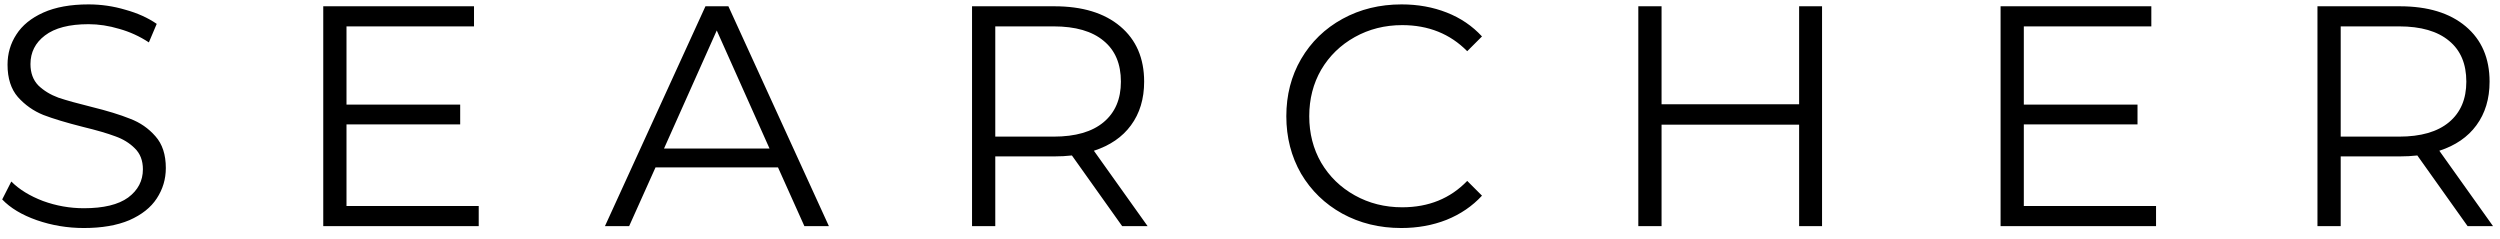  <svg
        width="199"
        height="19"
        viewBox="0 0 199 19"
        fill="none"
        xmlns="http://www.w3.org/2000/svg"
      >
        <path
          d="M6.675 18.15C5.375 18.15 4.125 17.942 2.925 17.525C1.742 17.108 0.825 16.558 0.175 15.875L0.9 14.45C1.533 15.083 2.375 15.6 3.425 16C4.475 16.383 5.558 16.575 6.675 16.575C8.242 16.575 9.417 16.292 10.2 15.725C10.983 15.142 11.375 14.392 11.375 13.475C11.375 12.775 11.158 12.217 10.725 11.8C10.308 11.383 9.792 11.067 9.175 10.85C8.558 10.617 7.7 10.367 6.6 10.1C5.283 9.767 4.233 9.45 3.45 9.15C2.667 8.833 1.992 8.358 1.425 7.725C0.875 7.092 0.6 6.233 0.6 5.15C0.6 4.267 0.833 3.467 1.3 2.75C1.767 2.017 2.483 1.433 3.45 1C4.417 0.567 5.617 0.35 7.05 0.35C8.05 0.35 9.025 0.492 9.975 0.775C10.942 1.042 11.775 1.417 12.475 1.9L11.85 3.375C11.117 2.892 10.333 2.533 9.5 2.3C8.667 2.05 7.85 1.925 7.05 1.925C5.517 1.925 4.358 2.225 3.575 2.825C2.808 3.408 2.425 4.167 2.425 5.1C2.425 5.8 2.633 6.367 3.05 6.8C3.483 7.217 4.017 7.542 4.65 7.775C5.3 7.992 6.167 8.233 7.25 8.5C8.533 8.817 9.567 9.133 10.35 9.45C11.15 9.75 11.825 10.217 12.375 10.85C12.925 11.467 13.2 12.308 13.2 13.375C13.2 14.258 12.958 15.067 12.475 15.8C12.008 16.517 11.283 17.092 10.3 17.525C9.317 17.942 8.108 18.15 6.675 18.15ZM38.106 16.4V18H25.731V0.5H37.731V2.1H27.581V8.325H36.631V9.9H27.581V16.4H38.106ZM61.929 13.325H52.179L50.08 18H48.154L56.154 0.5H57.98L65.98 18H64.029L61.929 13.325ZM61.255 11.825L57.054 2.425L52.855 11.825H61.255ZM89.324 18L85.324 12.375C84.874 12.425 84.408 12.45 83.924 12.45H79.224V18H77.374V0.5H83.924C86.158 0.5 87.908 1.033 89.174 2.1C90.441 3.167 91.074 4.633 91.074 6.5C91.074 7.867 90.724 9.025 90.024 9.975C89.341 10.908 88.358 11.583 87.074 12L91.349 18H89.324ZM83.874 10.875C85.608 10.875 86.933 10.492 87.849 9.725C88.766 8.958 89.224 7.883 89.224 6.5C89.224 5.083 88.766 4 87.849 3.25C86.933 2.483 85.608 2.1 83.874 2.1H79.224V10.875H83.874ZM111.541 18.15C109.807 18.15 108.241 17.767 106.841 17C105.457 16.233 104.366 15.175 103.566 13.825C102.782 12.458 102.391 10.933 102.391 9.25C102.391 7.567 102.782 6.05 103.566 4.7C104.366 3.333 105.466 2.267 106.866 1.5C108.266 0.733 109.832 0.35 111.566 0.35C112.866 0.35 114.066 0.567 115.166 1C116.266 1.433 117.199 2.067 117.966 2.9L116.791 4.075C115.424 2.692 113.699 2 111.616 2C110.232 2 108.974 2.317 107.841 2.95C106.707 3.583 105.816 4.45 105.166 5.55C104.532 6.65 104.216 7.883 104.216 9.25C104.216 10.617 104.532 11.85 105.166 12.95C105.816 14.05 106.707 14.917 107.841 15.55C108.974 16.183 110.232 16.5 111.616 16.5C113.716 16.5 115.441 15.8 116.791 14.4L117.966 15.575C117.199 16.408 116.257 17.05 115.141 17.5C114.041 17.933 112.841 18.15 111.541 18.15ZM145.035 0.5V18H143.21V9.925H132.26V18H130.41V0.5H132.26V8.3H143.21V0.5H145.035ZM171.621 16.4V18H159.246V0.5H171.246V2.1H161.096V8.325H170.146V9.9H161.096V16.4H171.621ZM196.42 18L192.42 12.375C191.97 12.425 191.503 12.45 191.02 12.45H186.32V18H184.47V0.5H191.02C193.253 0.5 195.003 1.033 196.27 2.1C197.537 3.167 198.17 4.633 198.17 6.5C198.17 7.867 197.82 9.025 197.12 9.975C196.437 10.908 195.453 11.583 194.17 12L198.445 18H196.42ZM190.97 10.875C192.703 10.875 194.028 10.492 194.945 9.725C195.862 8.958 196.32 7.883 196.32 6.5C196.32 5.083 195.862 4 194.945 3.25C194.028 2.483 192.703 2.1 190.97 2.1H186.32V10.875H190.97Z"
          fill="black"
        />
      </svg>